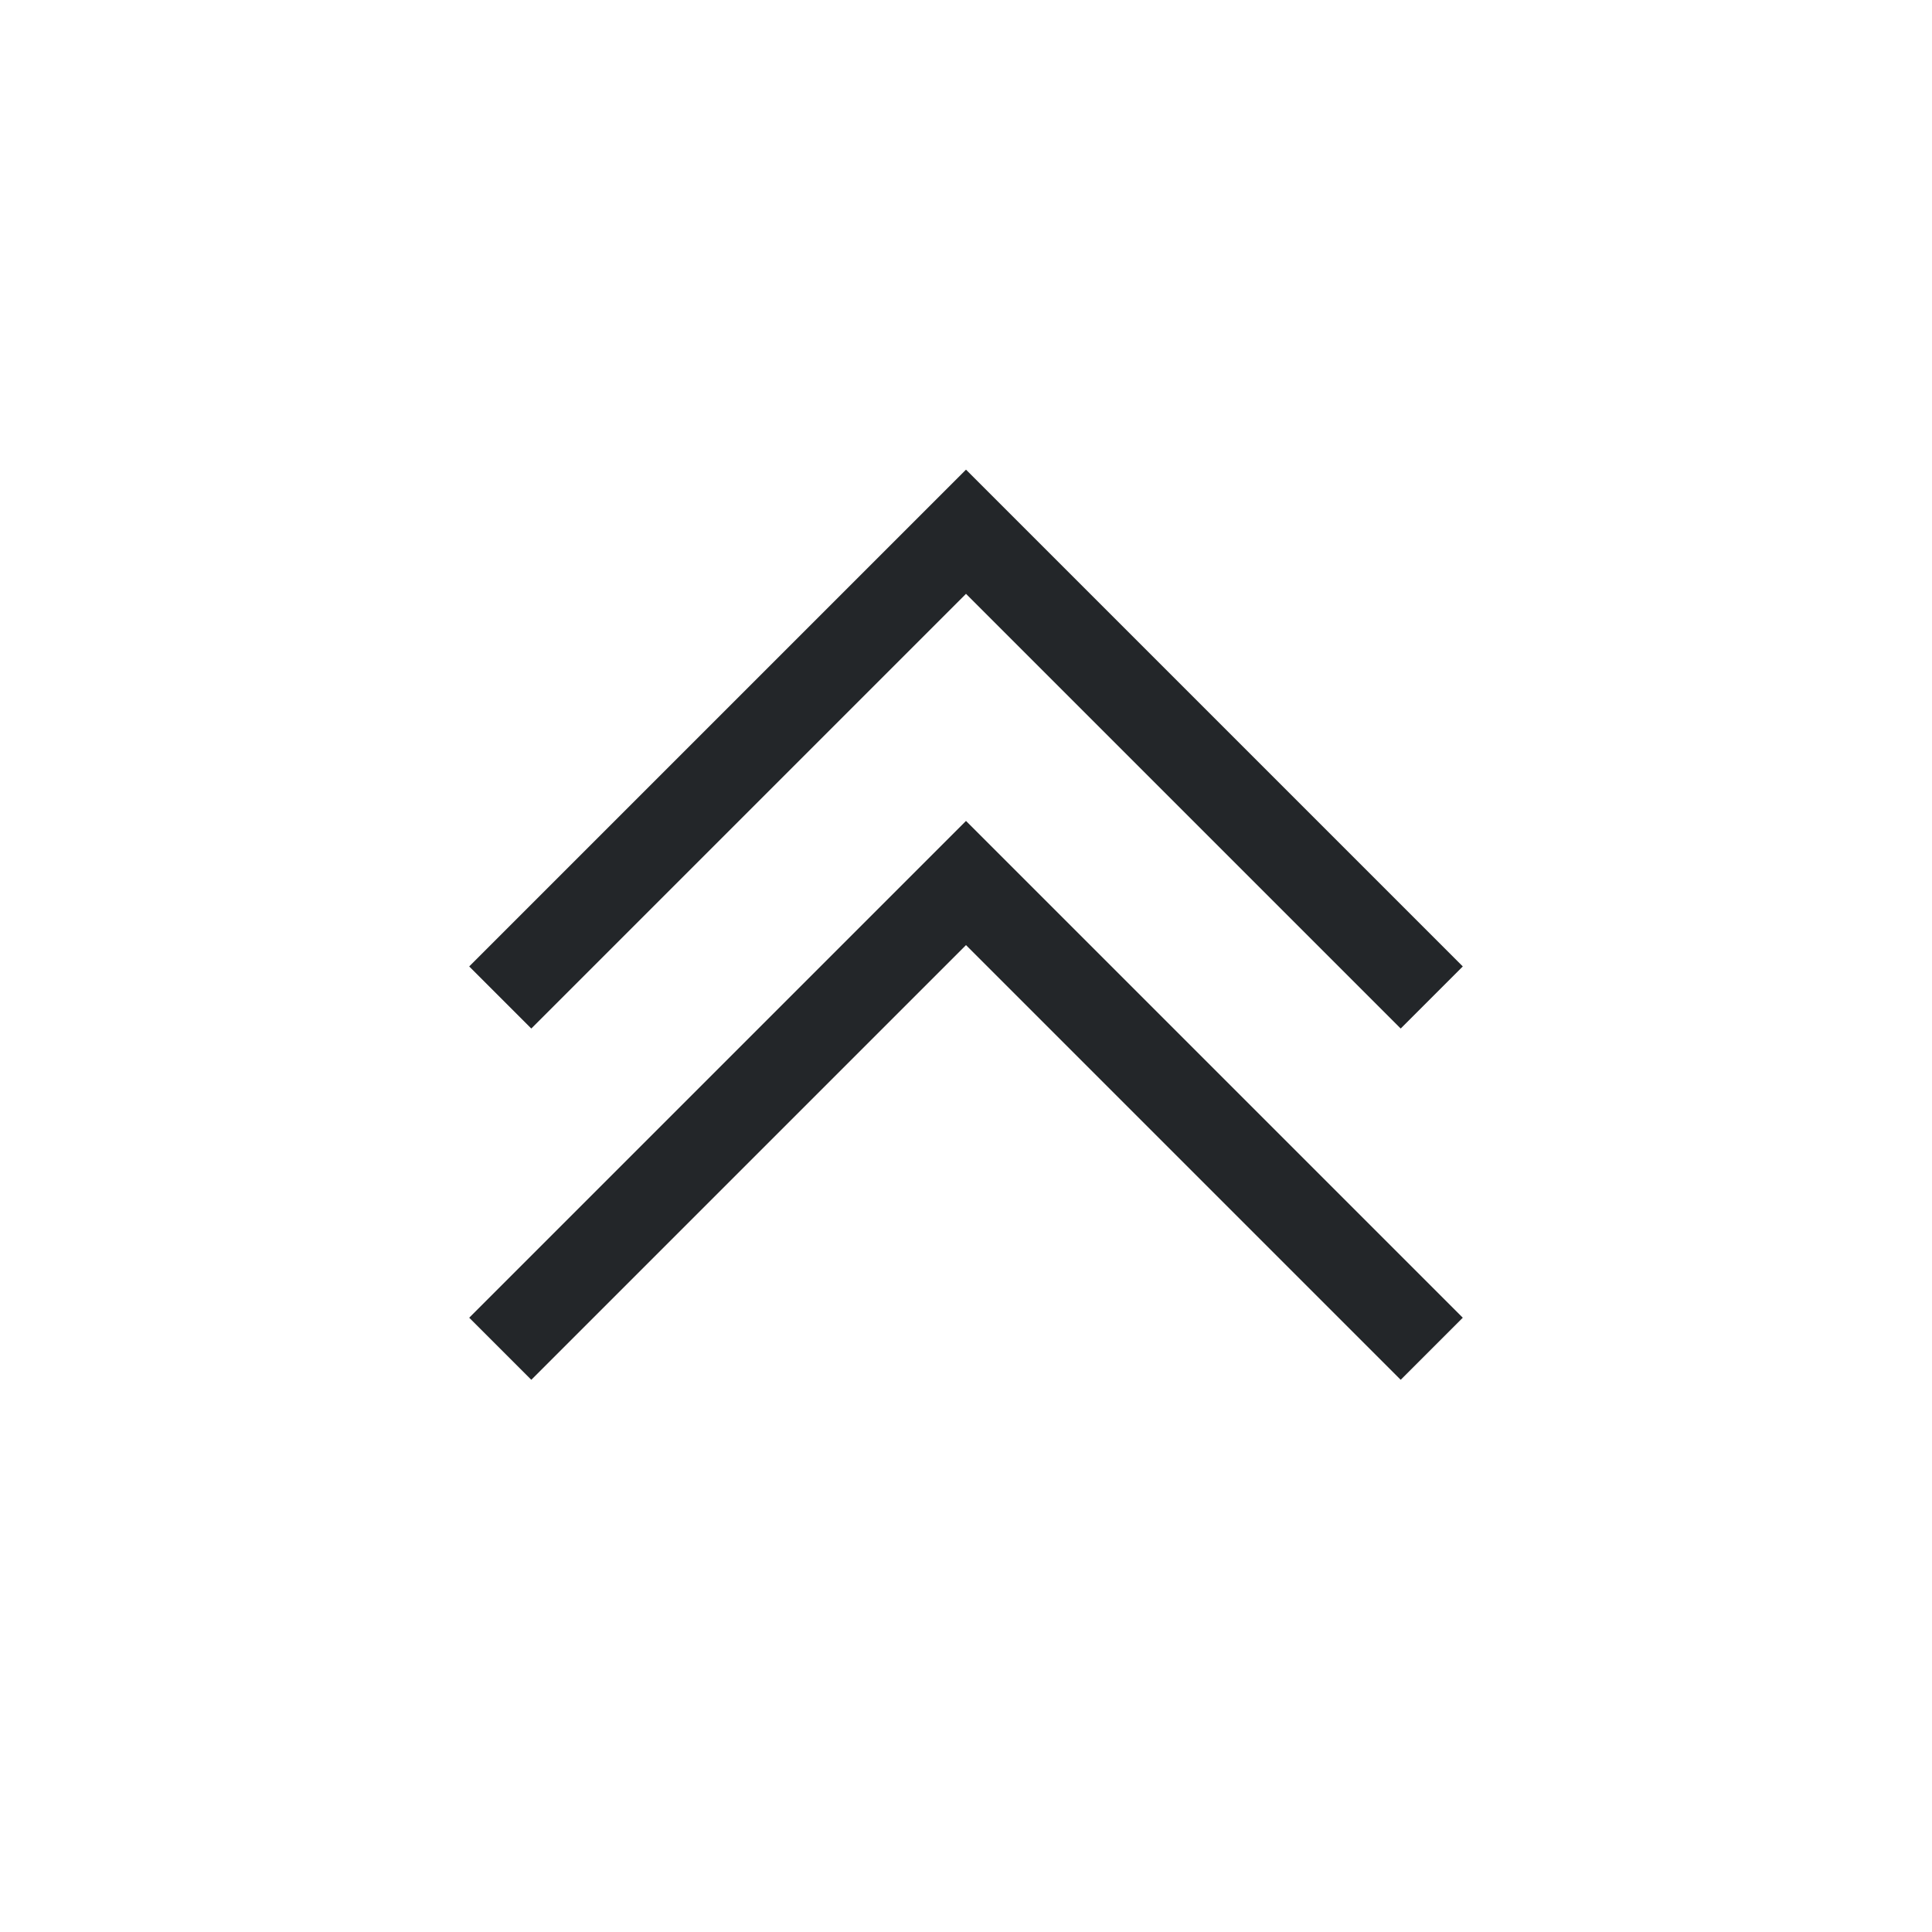 <?xml version="1.0" encoding="UTF-8" standalone="no"?>
<svg
   xmlns:dc="http://purl.org/dc/elements/1.1/"
   xmlns:cc="http://creativecommons.org/ns#"
   xmlns:rdf="http://www.w3.org/1999/02/22-rdf-syntax-ns#"
   xmlns:svg="http://www.w3.org/2000/svg"
   xmlns="http://www.w3.org/2000/svg"
   xmlns:sodipodi="http://sodipodi.sourceforge.net/DTD/sodipodi-0.dtd"
   xmlns:inkscape="http://www.inkscape.org/namespaces/inkscape"
   id="svg4306"
   width="22"
   height="22"
   version="1.1"
   style="enable-background:new"
   sodipodi:docname="keepabove.svg"
   inkscape:version="1.0 (1.0+r73+1)">
  <defs
     id="defs22" />
  <sodipodi:namedview
     inkscape:bbox-nodes="true"
     inkscape:snap-bbox="true"
     inkscape:document-rotation="0"
     pagecolor="#ffffff"
     bordercolor="#666666"
     borderopacity="1"
     objecttolerance="10"
     gridtolerance="10"
     guidetolerance="10"
     inkscape:pageopacity="0"
     inkscape:pageshadow="2"
     inkscape:window-width="1920"
     inkscape:window-height="1014"
     id="namedview20"
     showgrid="true"
     inkscape:zoom="13.660018"
     inkscape:cx="64.401794"
     inkscape:cy="-1.661118"
     inkscape:window-x="0"
     inkscape:window-y="0"
     inkscape:window-maximized="1"
     inkscape:current-layer="svg4306">
    <inkscape:grid
       type="xygrid"
       id="grid849" />
  </sodipodi:namedview>
  <style
     type="text/css"
     id="current-color-scheme">
        .ColorScheme-Text {
            color:#232629;
        }
        .ColorScheme-ButtonFocus{
            color:#3daee9;
        }
            .ColorScheme-NegativeText {
            color:#da4453;
        }
    </style>
  <g
     id="active-center"
     style="enable-background:new"
     transform="rotate(180,11,11)">
    <rect
       id="rect4266"
       width="22"
       height="22"
       x="0"
       y="0"
       style="opacity:0.001;fill:#000000;fill-opacity:1;fill-rule:nonzero;stroke:none;stroke-width:2;stroke-linecap:round;stroke-linejoin:round;stroke-miterlimit:4;stroke-dasharray:none;stroke-opacity:1" />
    <circle
       r="9"
       cy="11"
       cx="11"
       id="path867-5-6-5"
       style="opacity:0.003;fill:#000000;fill-opacity:1;stroke-width:1.001;enable-background:new" />
    <path
       id="rect909-7-3-7-3-5-2-0"
       style="opacity:1;fill:currentColor"
       d="M 16.657,6.995 15.95,6.288 11,11.238 6.05,6.288 5.343,6.995 11,12.652 Z"
       sodipodi:nodetypes="ccccccc"
       class="ColorScheme-Text" />
    <path
       class="ColorScheme-Text"
       sodipodi:nodetypes="ccccccc"
       d="M 16.657,10.995 15.95,10.288 11,15.238 6.05,10.288 5.343,10.995 11,16.652 Z"
       style="opacity:1;fill:currentColor"
       id="path872" />
  </g>
  <g
     transform="rotate(180,22,11)"
     style="enable-background:new"
     id="hover-center">
    <rect
       style="opacity:0.001;fill:#000000;fill-opacity:1;fill-rule:nonzero;stroke:none;stroke-width:2;stroke-linecap:round;stroke-linejoin:round;stroke-miterlimit:4;stroke-dasharray:none;stroke-opacity:1"
       y="0"
       x="0"
       height="22"
       width="22"
       id="rect4266-6" />
    <circle
       style="opacity:0.003;fill:#000000;fill-opacity:1;stroke-width:1.001;enable-background:new"
       id="path867-5-6-5-7"
       cx="11"
       cy="11"
       r="9" />
    <path
       class="ColorScheme-Text"
       sodipodi:nodetypes="ccccccc"
       d="M 16.657,8.995 15.95,8.288 11,13.238 6.05,8.288 5.343,8.995 11,14.652 Z"
       style="opacity:1;fill:currentColor"
       id="rect909-7-3-7-3-5-2-0-5" />
    <path
       id="path872-3"
       style="opacity:1;fill:currentColor"
       d="M 16.657,12.995 15.95,12.288 11,17.238 6.05,12.288 5.343,12.995 11,18.652 Z"
       sodipodi:nodetypes="ccccccc"
       class="ColorScheme-Text" />
    <path
       id="path901"
       style="opacity:0.4;fill:currentColor"
       d="M 16.657,7.581 15.95,6.874 11,11.824 6.05,6.874 5.343,7.581 11,13.238 Z"
       sodipodi:nodetypes="ccccccc"
       class="ColorScheme-Text" />
    <path
       class="ColorScheme-Text"
       sodipodi:nodetypes="ccccccc"
       d="M 16.657,11.581 15.95,10.874 11,15.824 6.05,10.874 5.343,11.581 11,17.238 Z"
       style="opacity:0.4;fill:currentColor"
       id="path903" />
    <path
       class="ColorScheme-Text"
       sodipodi:nodetypes="ccccccc"
       d="M 16.657,6.167 15.95,5.46 11,10.409 6.05,5.46 5.343,6.167 11,11.824 Z"
       style="opacity:0.4;fill:currentColor"
       id="path905" />
    <path
       id="path907"
       style="opacity:0.4;fill:currentColor"
       d="M 16.657,10.167 15.95,9.46 11,14.409 6.05,9.46 5.343,10.167 11,15.824 Z"
       sodipodi:nodetypes="ccccccc"
       class="ColorScheme-Text" />
  </g>
  <g
     transform="rotate(180,44,11)"
     style="enable-background:new"
     id="inactive-center">
    <rect
       style="opacity:0.001;fill:#000000;fill-opacity:1;fill-rule:nonzero;stroke:none;stroke-width:2;stroke-linecap:round;stroke-linejoin:round;stroke-miterlimit:4;stroke-dasharray:none;stroke-opacity:1"
       y="0"
       x="0"
       height="22"
       width="22"
       id="rect4266-62" />
    <circle
       style="opacity:0.003;fill:#000000;fill-opacity:1;stroke-width:1.001;enable-background:new"
       id="path867-5-6-5-9"
       cx="11"
       cy="11"
       r="9" />
    <path
       class="ColorScheme-Text"
       sodipodi:nodetypes="ccccccc"
       d="M 16.657,6.995 15.95,6.288 11,11.238 6.05,6.288 5.343,6.995 11,12.652 Z"
       style="opacity:0.5;fill:currentColor"
       id="rect909-7-3-7-3-5-2-0-1" />
    <path
       id="path872-2"
       style="opacity:0.5;fill:currentColor"
       d="M 16.657,10.995 15.95,10.288 11,15.238 6.05,10.288 5.343,10.995 11,16.652 Z"
       sodipodi:nodetypes="ccccccc"
       class="ColorScheme-Text" />
  </g>
  <g
     id="deactivated-center"
     style="enable-background:new"
     transform="rotate(180,55,11)">
    <rect
       id="rect4266-62-8"
       width="22"
       height="22"
       x="0"
       y="0"
       style="opacity:0.001;fill:#000000;fill-opacity:1;fill-rule:nonzero;stroke:none;stroke-width:2;stroke-linecap:round;stroke-linejoin:round;stroke-miterlimit:4;stroke-dasharray:none;stroke-opacity:1" />
    <circle
       r="9"
       cy="11"
       cx="11"
       id="path867-5-6-5-9-7"
       style="opacity:0.003;fill:#000000;fill-opacity:1;stroke-width:1.001;enable-background:new" />
    <path
       id="rect909-7-3-7-3-5-2-0-1-9"
       style="opacity:0.5;fill:currentColor"
       d="M 16.657,6.995 15.95,6.288 11,11.238 6.05,6.288 5.343,6.995 11,12.652 Z"
       sodipodi:nodetypes="ccccccc"
       class="ColorScheme-Text" />
    <path
       class="ColorScheme-Text"
       sodipodi:nodetypes="ccccccc"
       d="M 16.657,10.995 15.95,10.288 11,15.238 6.05,10.288 5.343,10.995 11,16.652 Z"
       style="opacity:0.5;fill:currentColor"
       id="path872-2-2" />
  </g>
  <g
     id="pressed-center"
     style="enable-background:new"
     transform="rotate(180,33,11)">
    <rect
       id="rect4266-6-2"
       width="22"
       height="22"
       x="0"
       y="0"
       style="opacity:0.001;fill:#000000;fill-opacity:1;fill-rule:nonzero;stroke:none;stroke-width:2;stroke-linecap:round;stroke-linejoin:round;stroke-miterlimit:4;stroke-dasharray:none;stroke-opacity:1" />
    <path
       class="ColorScheme-Text"
       transform="rotate(-180,33,11)"
       d="M 55 2 A 9 9 0 0 0 46 11 A 9 9 0 0 0 55 20 A 9 9 0 0 0 64 11 A 9 9 0 0 0 55 2 z M 55 5.348 L 60.656 11.004 L 59.949 11.713 L 55 6.762 L 50.051 11.713 L 49.344 11.004 L 55 5.348 z M 55 9.348 L 60.656 15.004 L 59.949 15.713 L 55 10.762 L 50.051 15.713 L 49.344 15.004 L 55 9.348 z "
       style="opacity:1;fill:currentColor"
       id="path867-5-6-5-7-3" />
  </g>
</svg>
